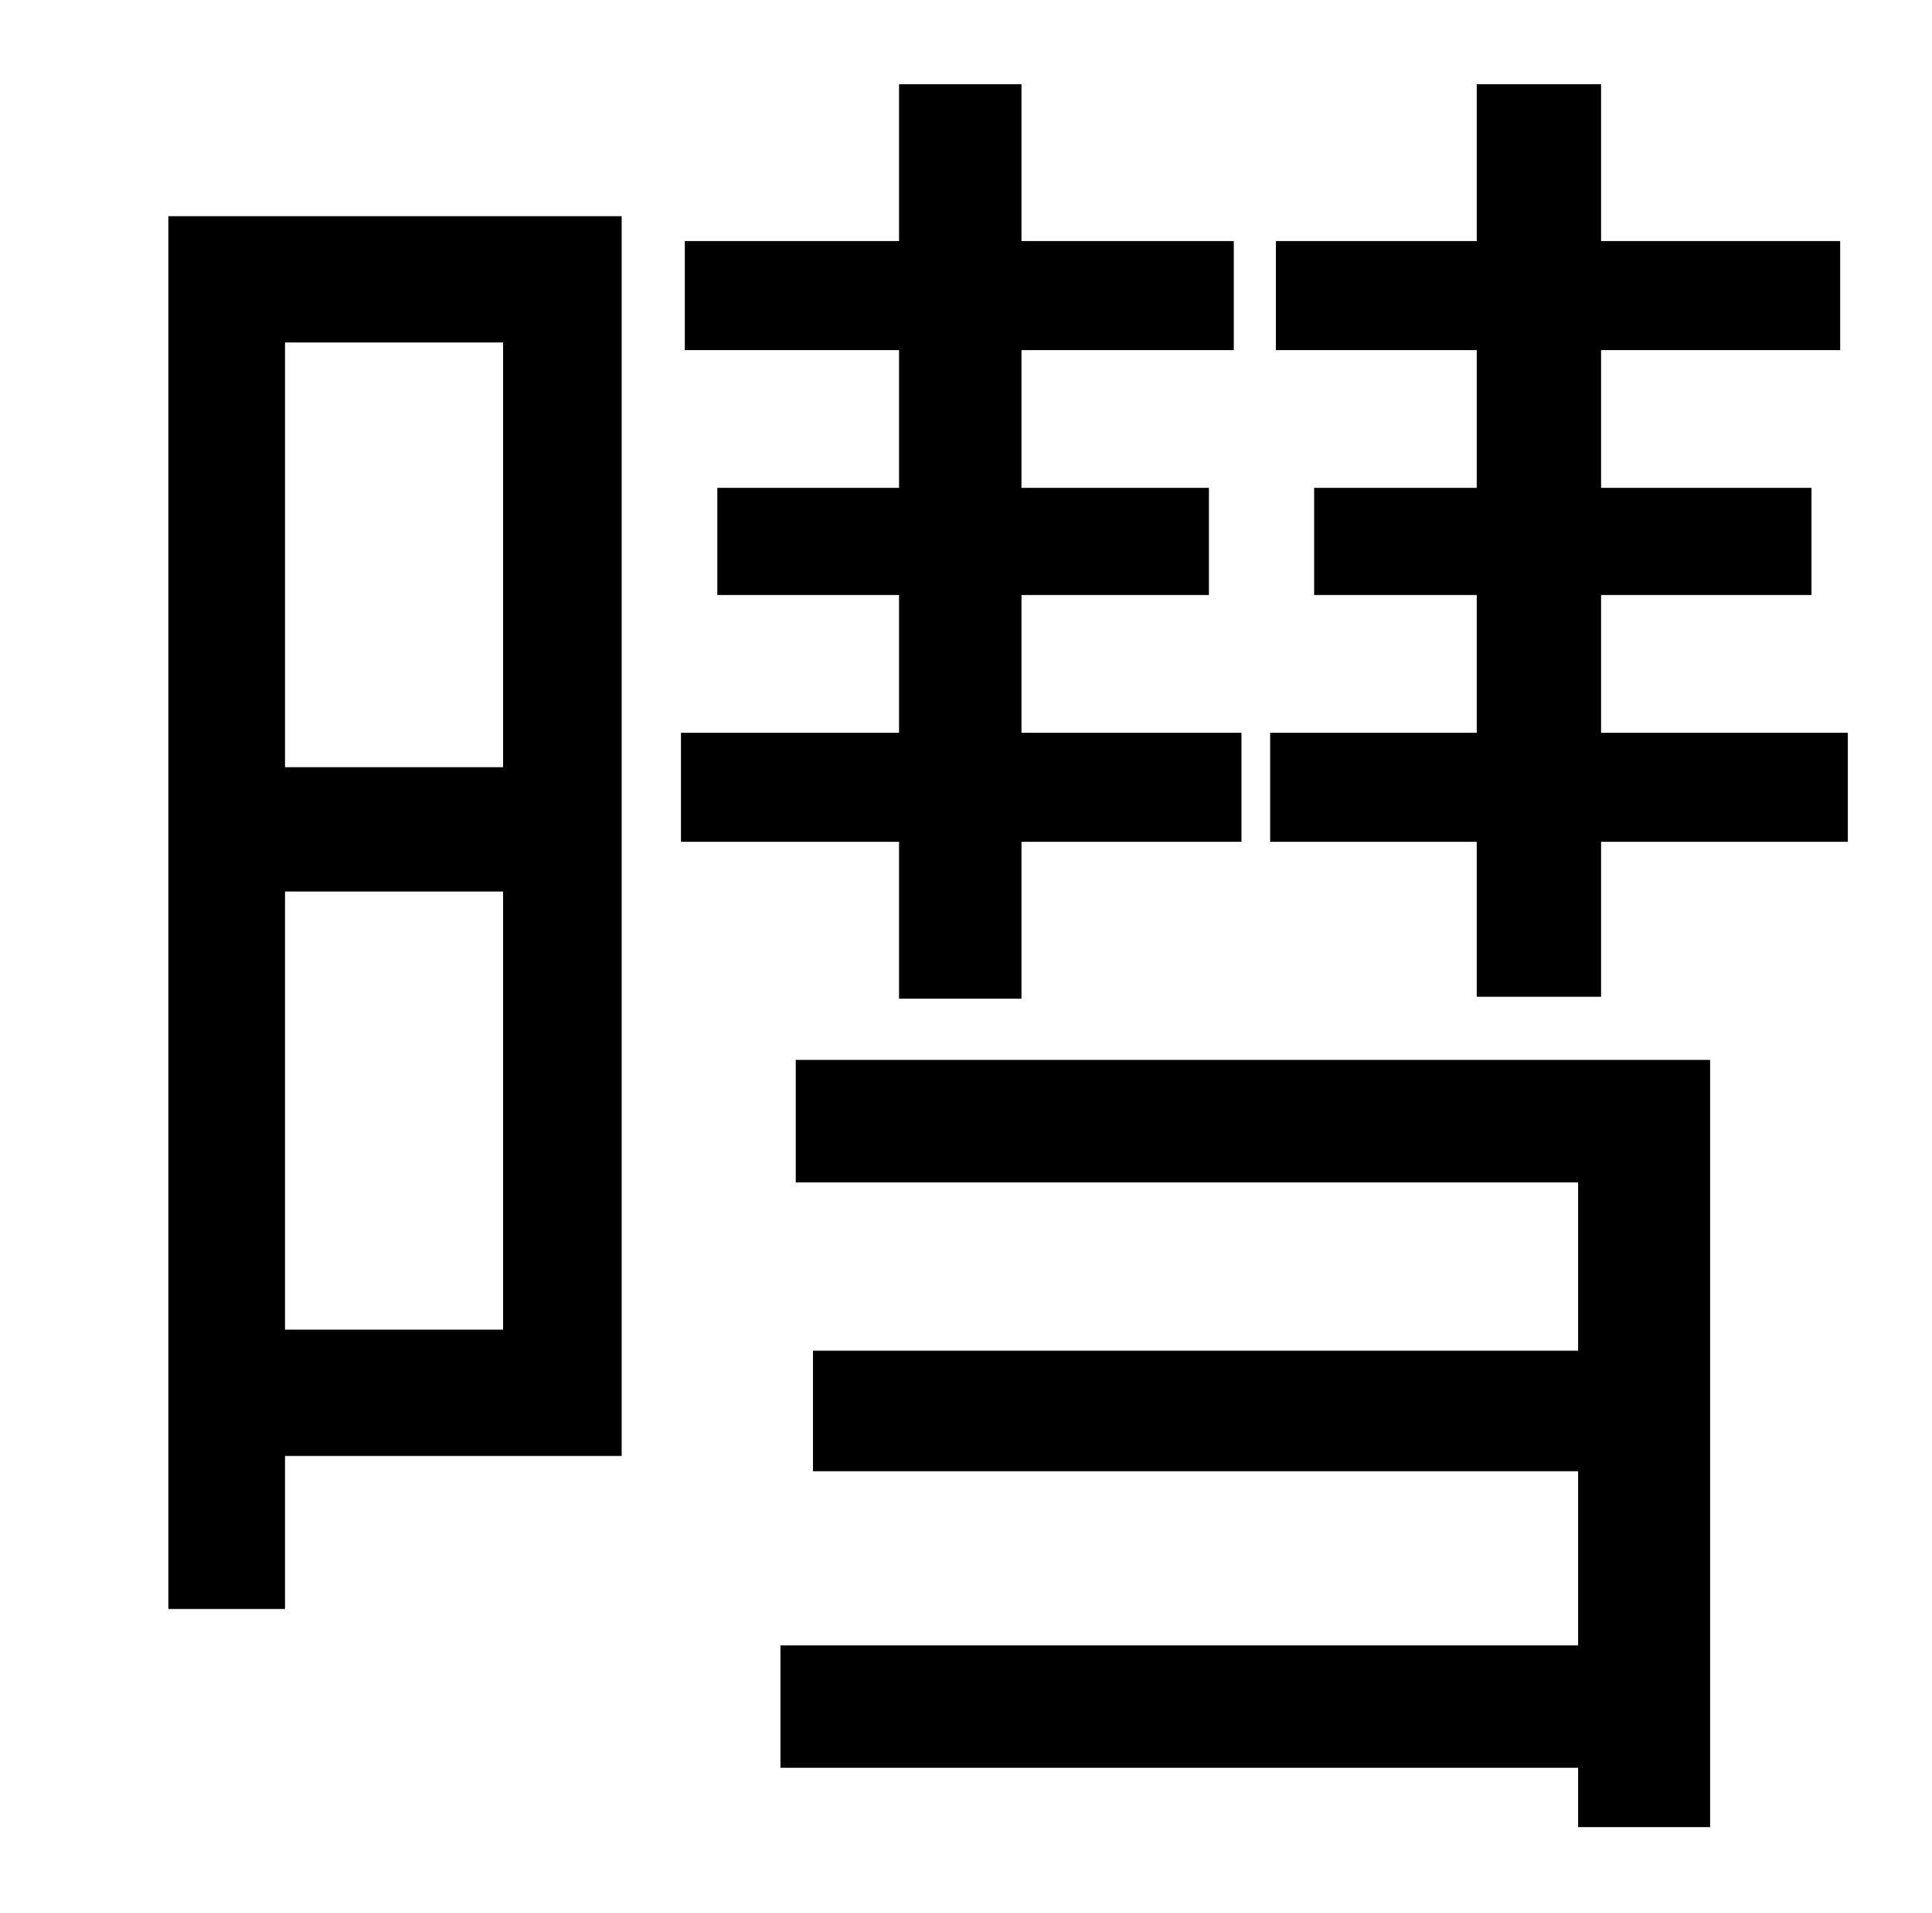 <?xml version="1.0" standalone="no"?>
<!DOCTYPE svg PUBLIC "-//W3C//DTD SVG 1.1//EN" "http://www.w3.org/Graphics/SVG/1.1/DTD/svg11.dtd" >
<svg xmlns="http://www.w3.org/2000/svg" xmlns:xlink="http://www.w3.org/1999/xlink" version="1.1" viewBox="-10 0 1010 1000">
   <path fill="currentColor"
d="M253 179h-114v222h114v-222zM139 695h114v-229h-114v229zM315 113v648h-176v80h-61v-728h237zM460 522v-82h-114v-57h114v-72h-95v-56h95v-72h-112v-57h112v-82h64v82h111v57h-111v72h98v56h-98v72h115v57h-115v82h-64zM406 618v-64h478v401h-69v-31h-417v-64h417v-91
h-400v-63h400v-88h-409zM827 383h129v57h-129v81h-65v-81h-108v-57h108v-72h-85v-56h85v-72h-105v-57h105v-82h65v82h125v57h-125v72h110v56h-110v72z" />
</svg>
